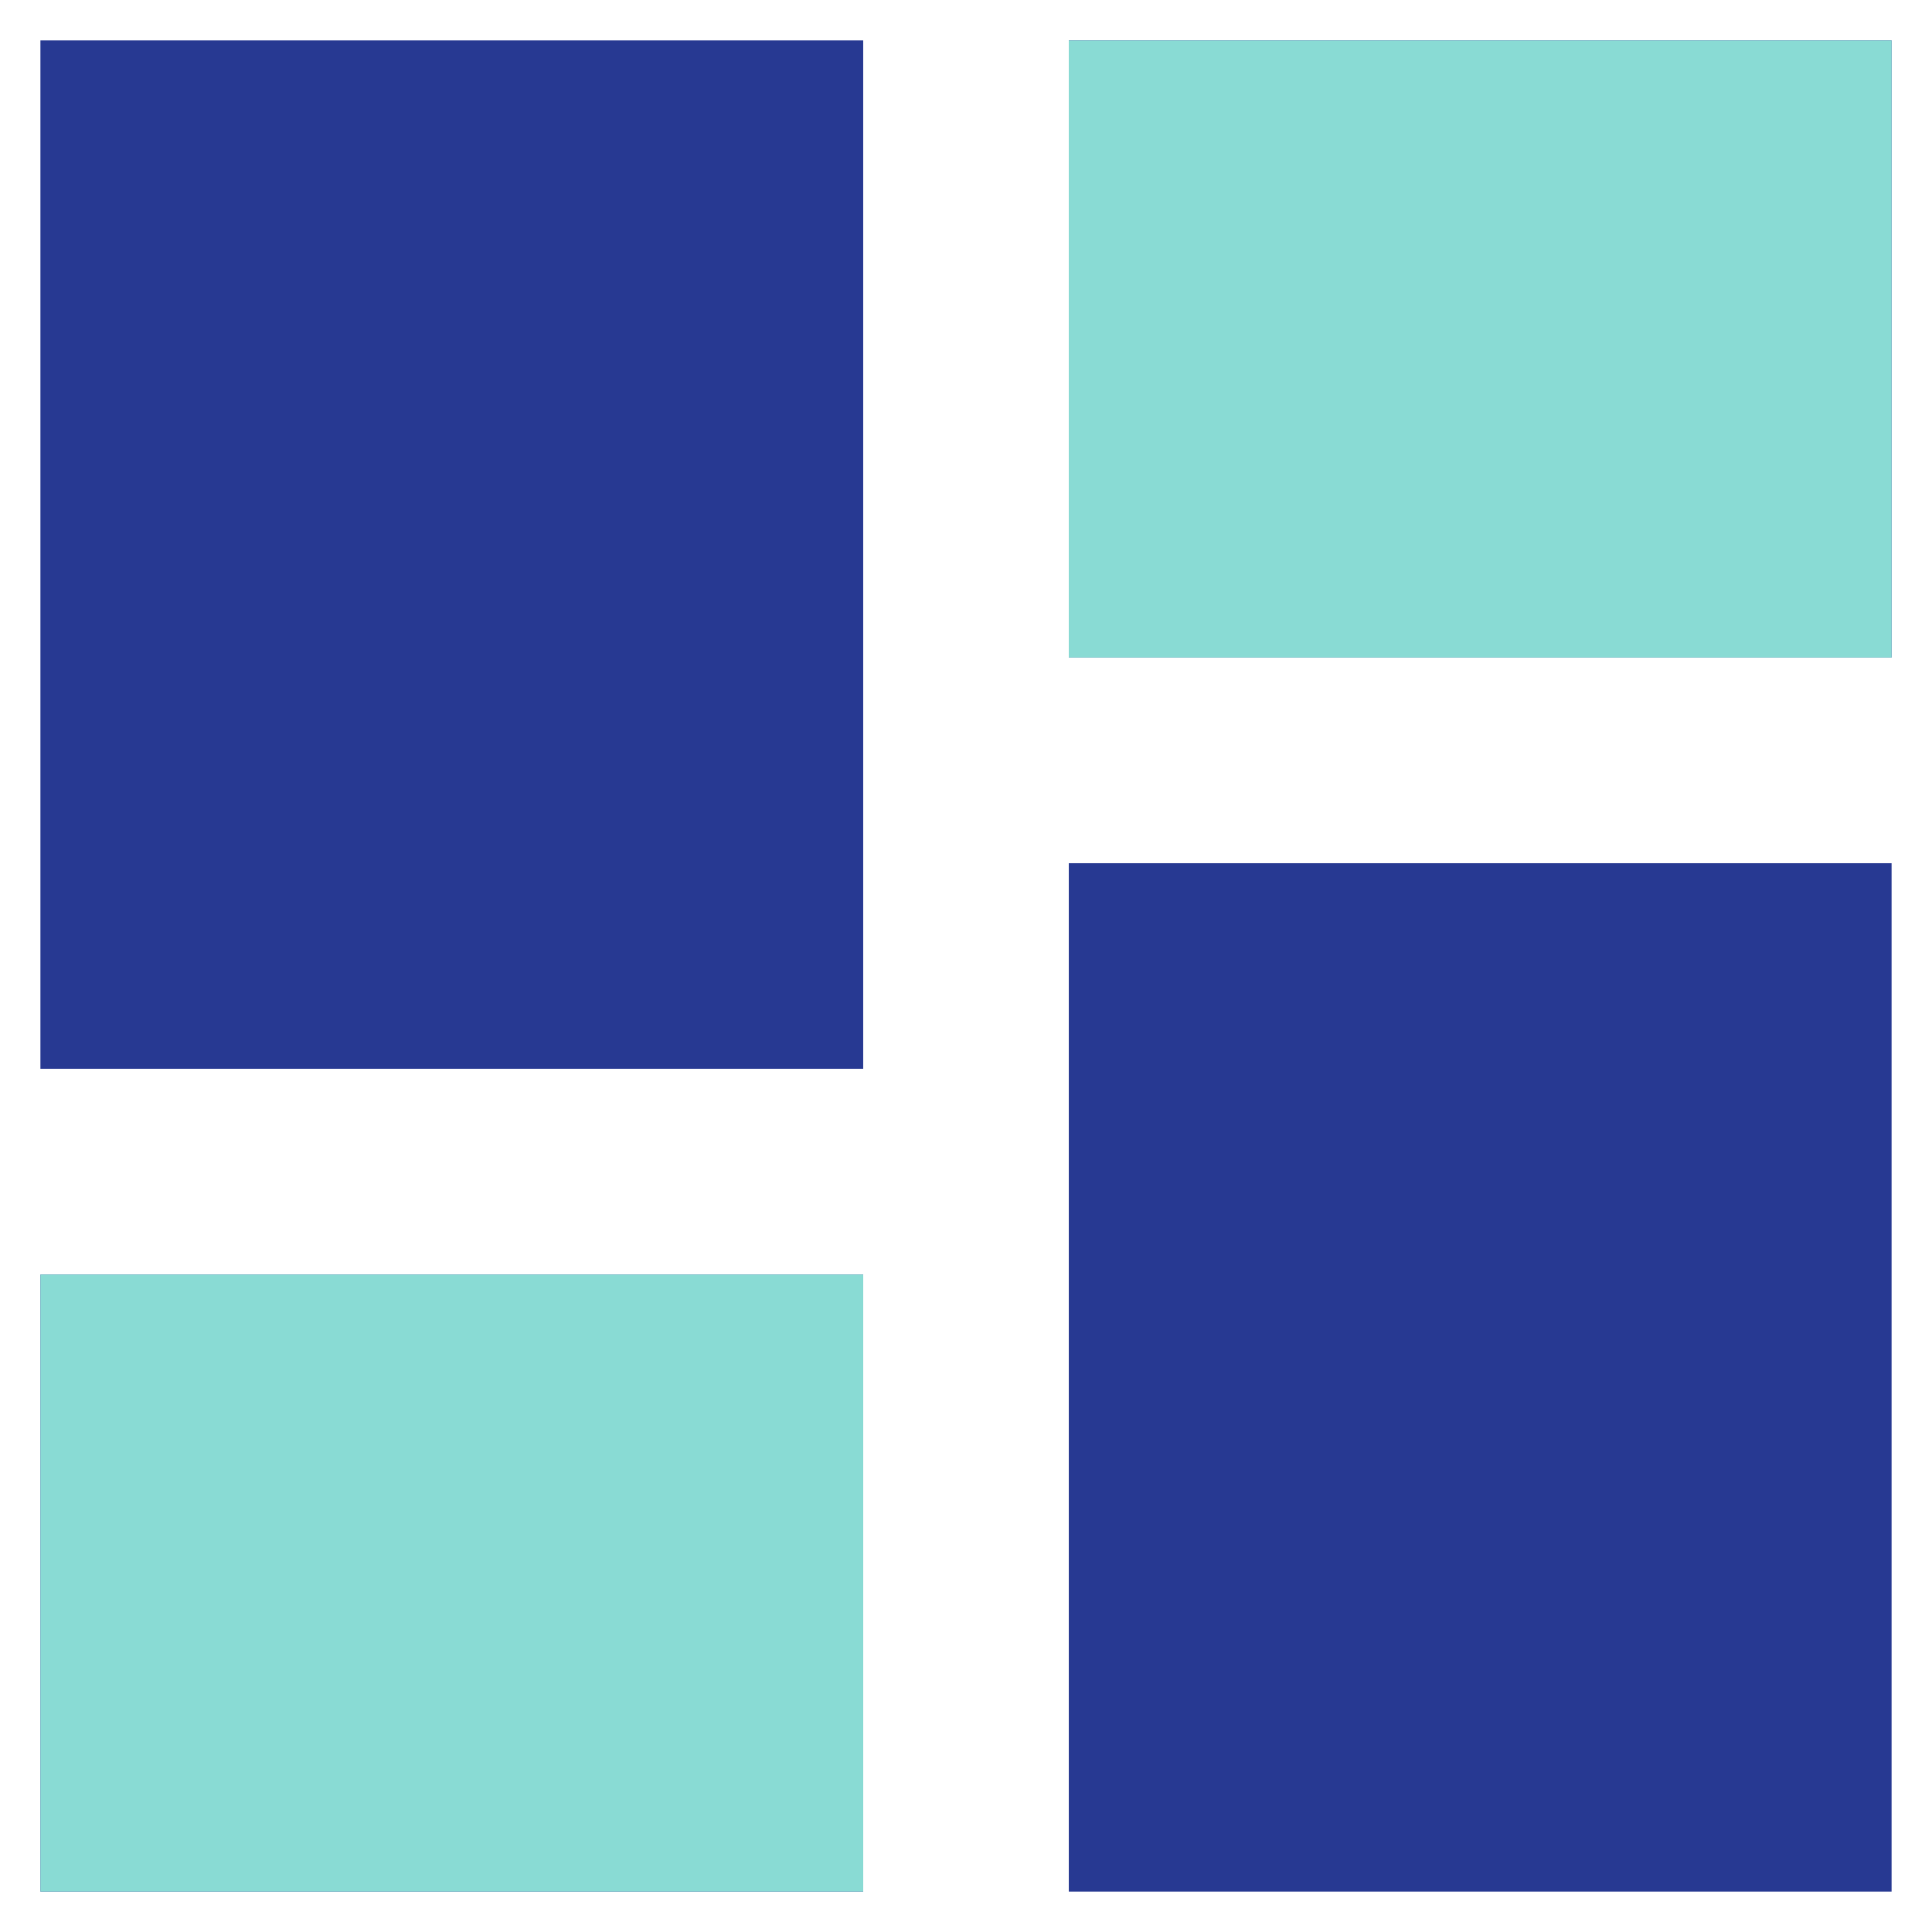 <?xml version="1.0" encoding="utf-8"?>
<!-- Generator: Adobe Illustrator 16.0.0, SVG Export Plug-In . SVG Version: 6.00 Build 0)  -->
<!DOCTYPE svg PUBLIC "-//W3C//DTD SVG 1.1//EN" "http://www.w3.org/Graphics/SVG/1.1/DTD/svg11.dtd">
<svg version="1.1" id="Layer_1" xmlns="http://www.w3.org/2000/svg" xmlns:xlink="http://www.w3.org/1999/xlink" x="0px" y="0px"
	 width="24px" height="24px" viewBox="0 0 24 24" enable-background="new 0 0 24 24" xml:space="preserve">
<path fill="none" d="M0,0h24v24H0V0z"/>
<path fill="#273992" d="M0.502,13.277h10.221V0.502H0.502V13.277z M0.502,23.498h10.221v-7.665H0.502V23.498z M13.277,23.498h10.221
	V10.723H13.277V23.498z M13.277,0.502v7.666h10.221V0.502H13.277z"/>
<path fill="none" d="M50.333-14h24v24h-24V-14z"/>
<path fill="#89DBD4" d="M0.502,23.498h10.221v-7.665H0.502V23.498z M13.277,0.502v7.666h10.221V0.502H13.277z"/>
</svg>
